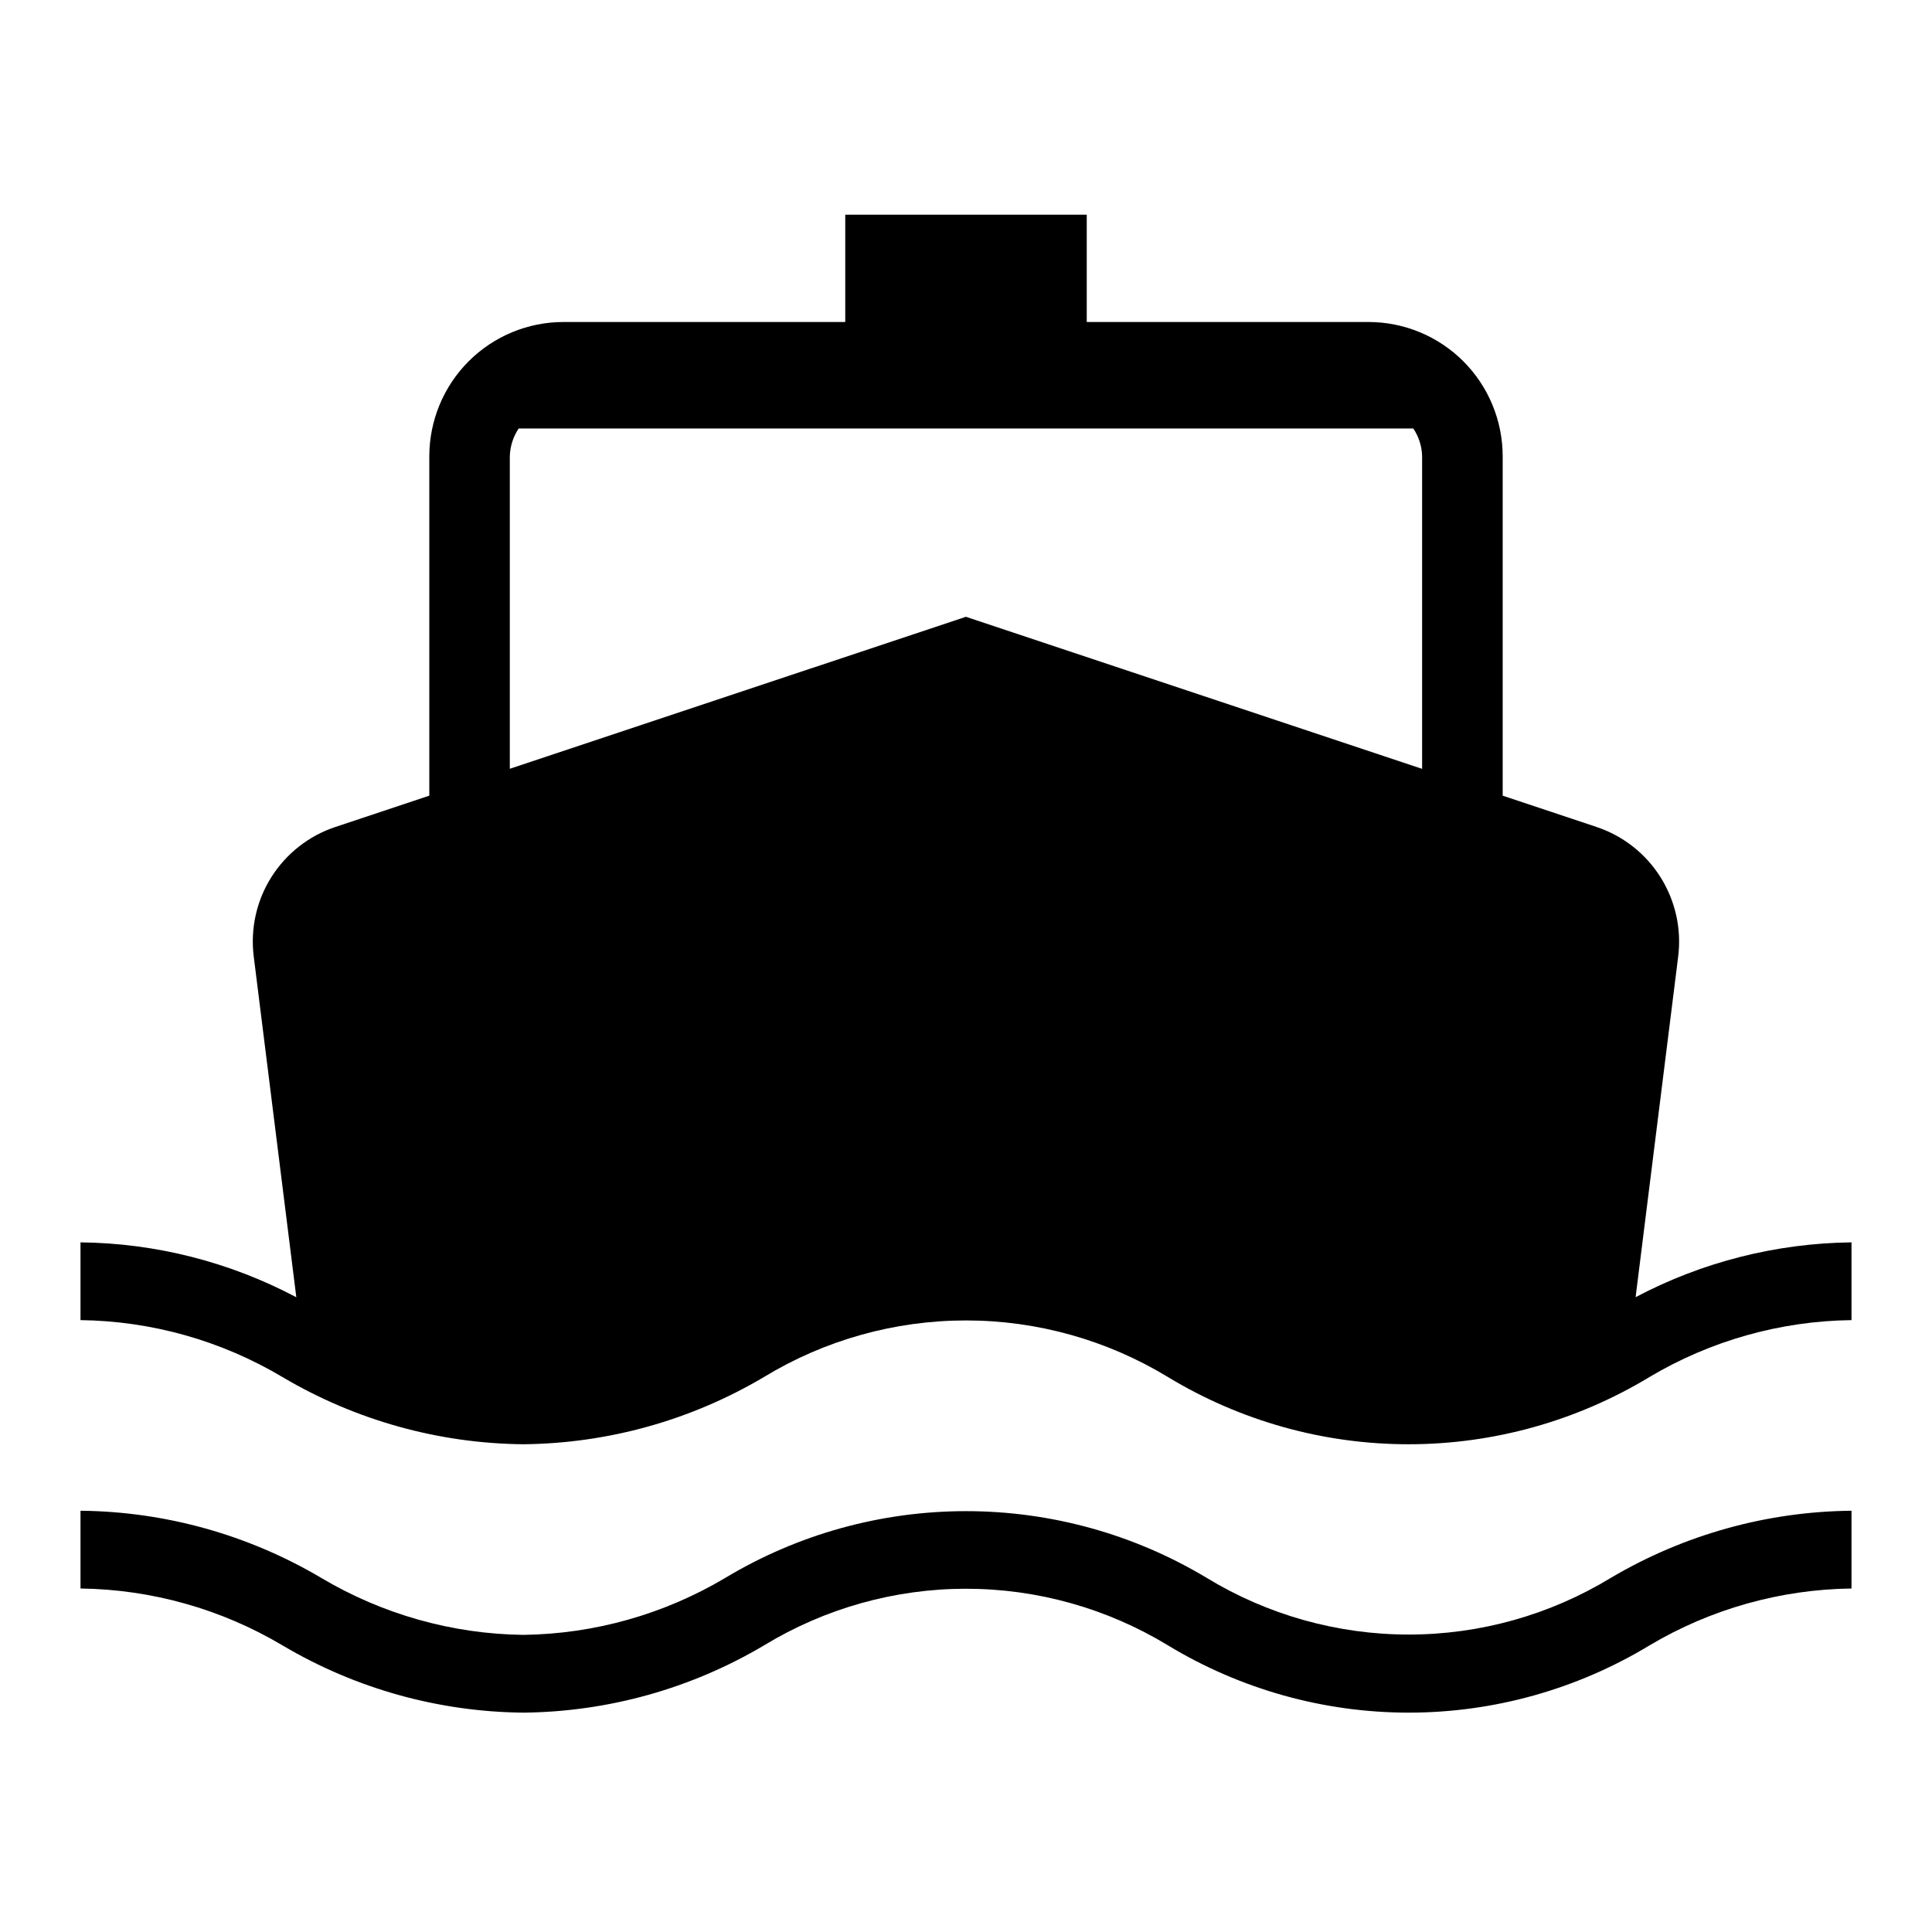 <svg width="24" height="24" viewBox="0 0 24 24" fill="none" xmlns="http://www.w3.org/2000/svg">
<path d="M20.318 16.114L20.847 11.882C20.89 11.538 20.812 11.19 20.627 10.896C20.443 10.603 20.162 10.383 19.833 10.273L18.667 9.884V5.667C18.666 5.225 18.491 4.801 18.178 4.488C17.866 4.176 17.442 4 17 4H13.5V2.667H10.5V4H7C6.558 4 6.134 4.176 5.822 4.488C5.509 4.801 5.334 5.225 5.333 5.667V9.884L4.166 10.273C3.837 10.382 3.556 10.603 3.371 10.896C3.186 11.189 3.109 11.538 3.152 11.882L3.681 16.115C2.854 15.677 1.935 15.443 1 15.433V16.399C1.884 16.41 2.75 16.654 3.51 17.107C4.416 17.643 5.447 17.931 6.5 17.941C7.553 17.931 8.584 17.643 9.49 17.106C10.246 16.646 11.115 16.403 12 16.403C12.886 16.403 13.754 16.647 14.51 17.107C15.412 17.653 16.446 17.942 17.5 17.941C18.554 17.941 19.588 17.652 20.49 17.106C21.25 16.654 22.116 16.41 23 16.399V15.433C22.064 15.444 21.145 15.677 20.318 16.114ZM17.666 9.551L11.999 7.662L6.333 9.55V5.667C6.337 5.544 6.375 5.425 6.443 5.323H17.557C17.625 5.425 17.663 5.544 17.666 5.667V9.551ZM14.99 19.601C14.087 19.058 13.053 18.772 12 18.772C10.947 18.772 9.913 19.058 9.01 19.601C8.25 20.053 7.384 20.298 6.5 20.309C5.616 20.298 4.75 20.053 3.99 19.601C3.084 19.065 2.053 18.777 1 18.767V19.733C1.884 19.744 2.75 19.988 3.51 20.44C4.416 20.977 5.447 21.265 6.5 21.275C7.553 21.265 8.584 20.977 9.49 20.44C10.246 19.98 11.114 19.736 12 19.736C12.886 19.736 13.754 19.98 14.51 20.44C15.412 20.986 16.446 21.275 17.5 21.275C18.554 21.275 19.588 20.986 20.49 20.44C21.25 19.988 22.116 19.744 23 19.733V18.767C21.947 18.777 20.916 19.065 20.01 19.601C19.254 20.061 18.386 20.305 17.5 20.305C16.614 20.305 15.746 20.061 14.99 19.601Z" fill="black"/>
</svg>
